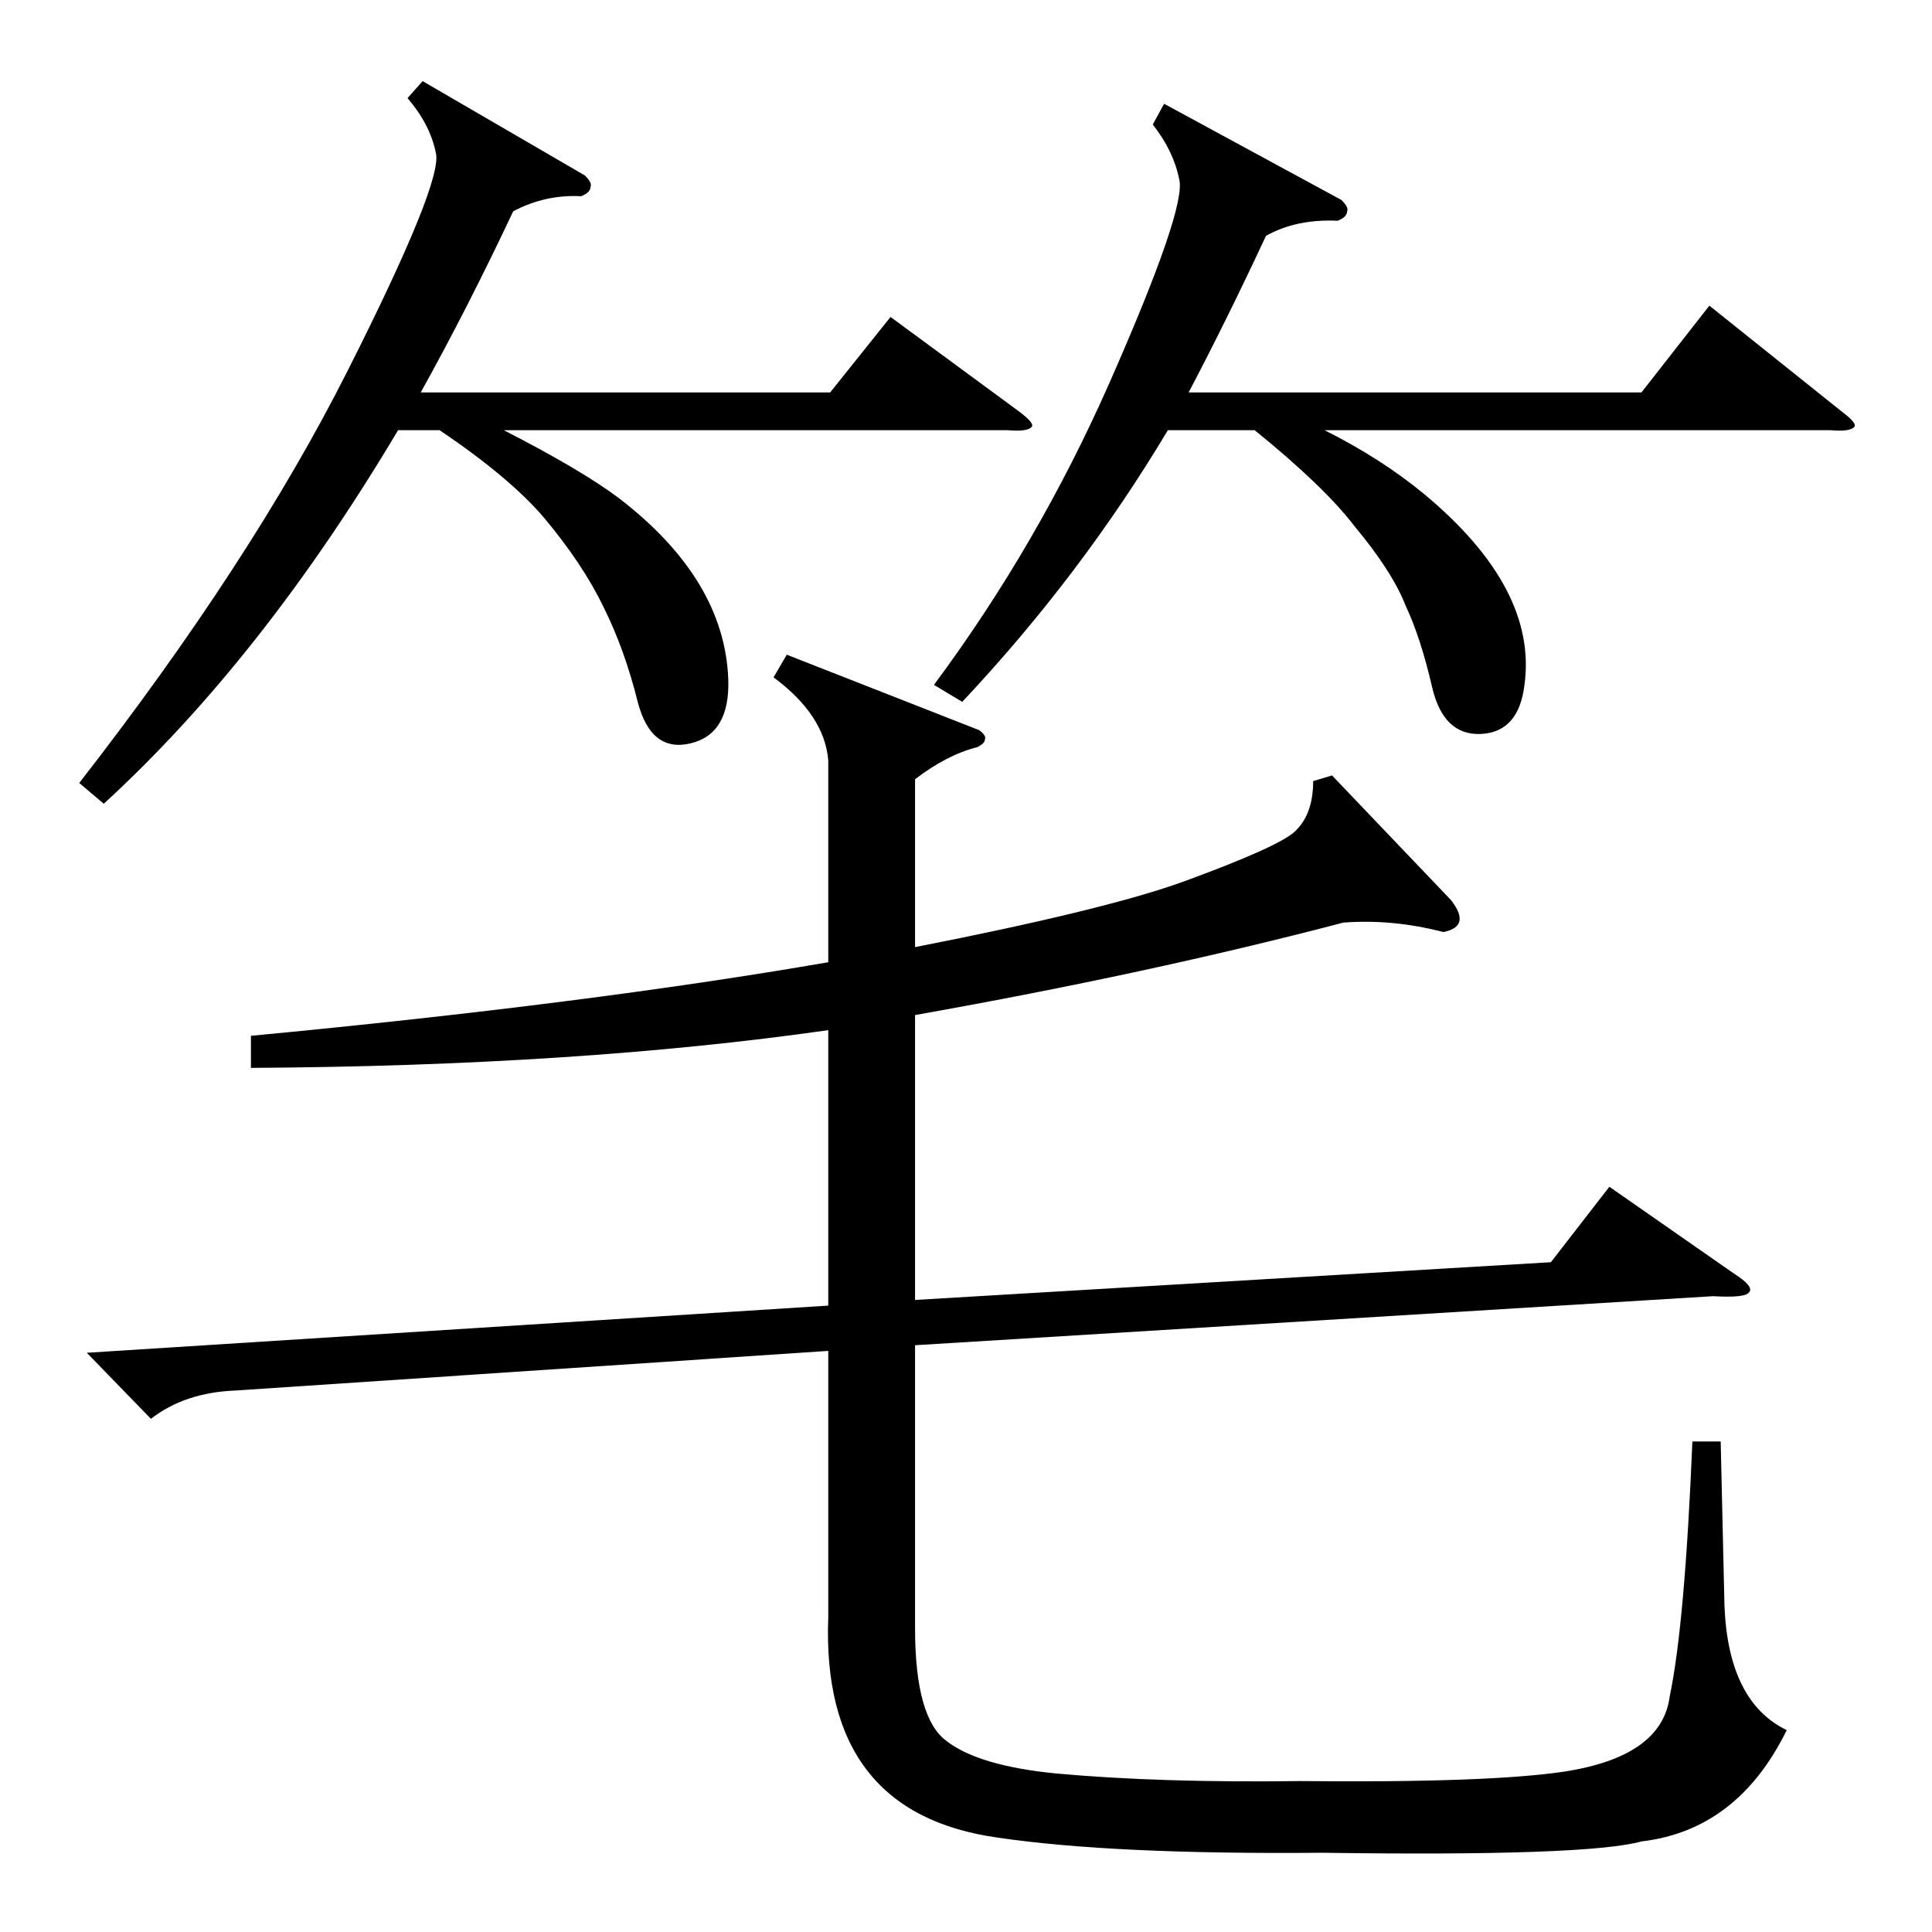 <?xml version="1.0" standalone="no"?>
<!DOCTYPE svg PUBLIC "-//W3C//DTD SVG 1.1//EN" "http://www.w3.org/Graphics/SVG/1.1/DTD/svg11.dtd" >
<svg xmlns="http://www.w3.org/2000/svg" xmlns:xlink="http://www.w3.org/1999/xlink" version="1.1" viewBox="0 -205 1024 1024">
  <g transform="matrix(1 0 0 -1 0 819)">
   <path fill="currentColor"
d="M706 613l63 -66q11 -14 -4 -17q-27 7 -53 5q-103 -27 -227 -49v-151l337 20l31 40l66 -46q11 -7 8 -10q-2 -3 -19 -2l-423 -26v-150q0 -48 17 -60q17 -13 58 -17q55 -5 129 -4q100 -1 140 5q52 8 56 40q8 38 12 135h15l2 -87q2 -51 33 -66q-26 -53 -77 -59
q-29 -8 -169 -6q-111 -1 -172 8q-94 13 -90 117v141l-314 -21q-27 -1 -45 -15l-34 35l393 25v146q-133 -19 -306 -20v17q179 17 306 39v107q-2 24 -29 44l7 12l102 -40q4 -3 3 -5q0 -2 -4 -4q-16 -4 -33 -17v-89q102 20 143 35q49 18 58 26q10 9 10 27zM224 981l86 -50
q4 -4 3 -6q0 -3 -5 -5q-19 1 -36 -8q-24 -51 -49 -96h217l32 40l68 -50q8 -6 7 -8q-2 -3 -13 -2h-267q41 -21 61 -36q56 -43 58 -96q1 -29 -20 -34t-28 22q-7 28 -18 50q-11 23 -32 48q-18 21 -55 46h-22q-72 -121 -156 -198l-13 11q91 117 142 218t47 116q-3 15 -15 29z
M617 969l94 -51q4 -4 3 -6q0 -3 -5 -5q-22 1 -38 -8q-21 -45 -41 -83h240l36 46l70 -56q8 -6 7 -8q-2 -3 -13 -2h-268q30 -15 53 -34q60 -50 53 -101q-3 -25 -23 -26t-26 25t-14 43q-7 18 -27 42q-16 21 -53 51h-46q-46 -77 -109 -144l-15 9q55 74 93 160q41 93 37 108
q-3 15 -14 29z" />
  </g>

</svg>
